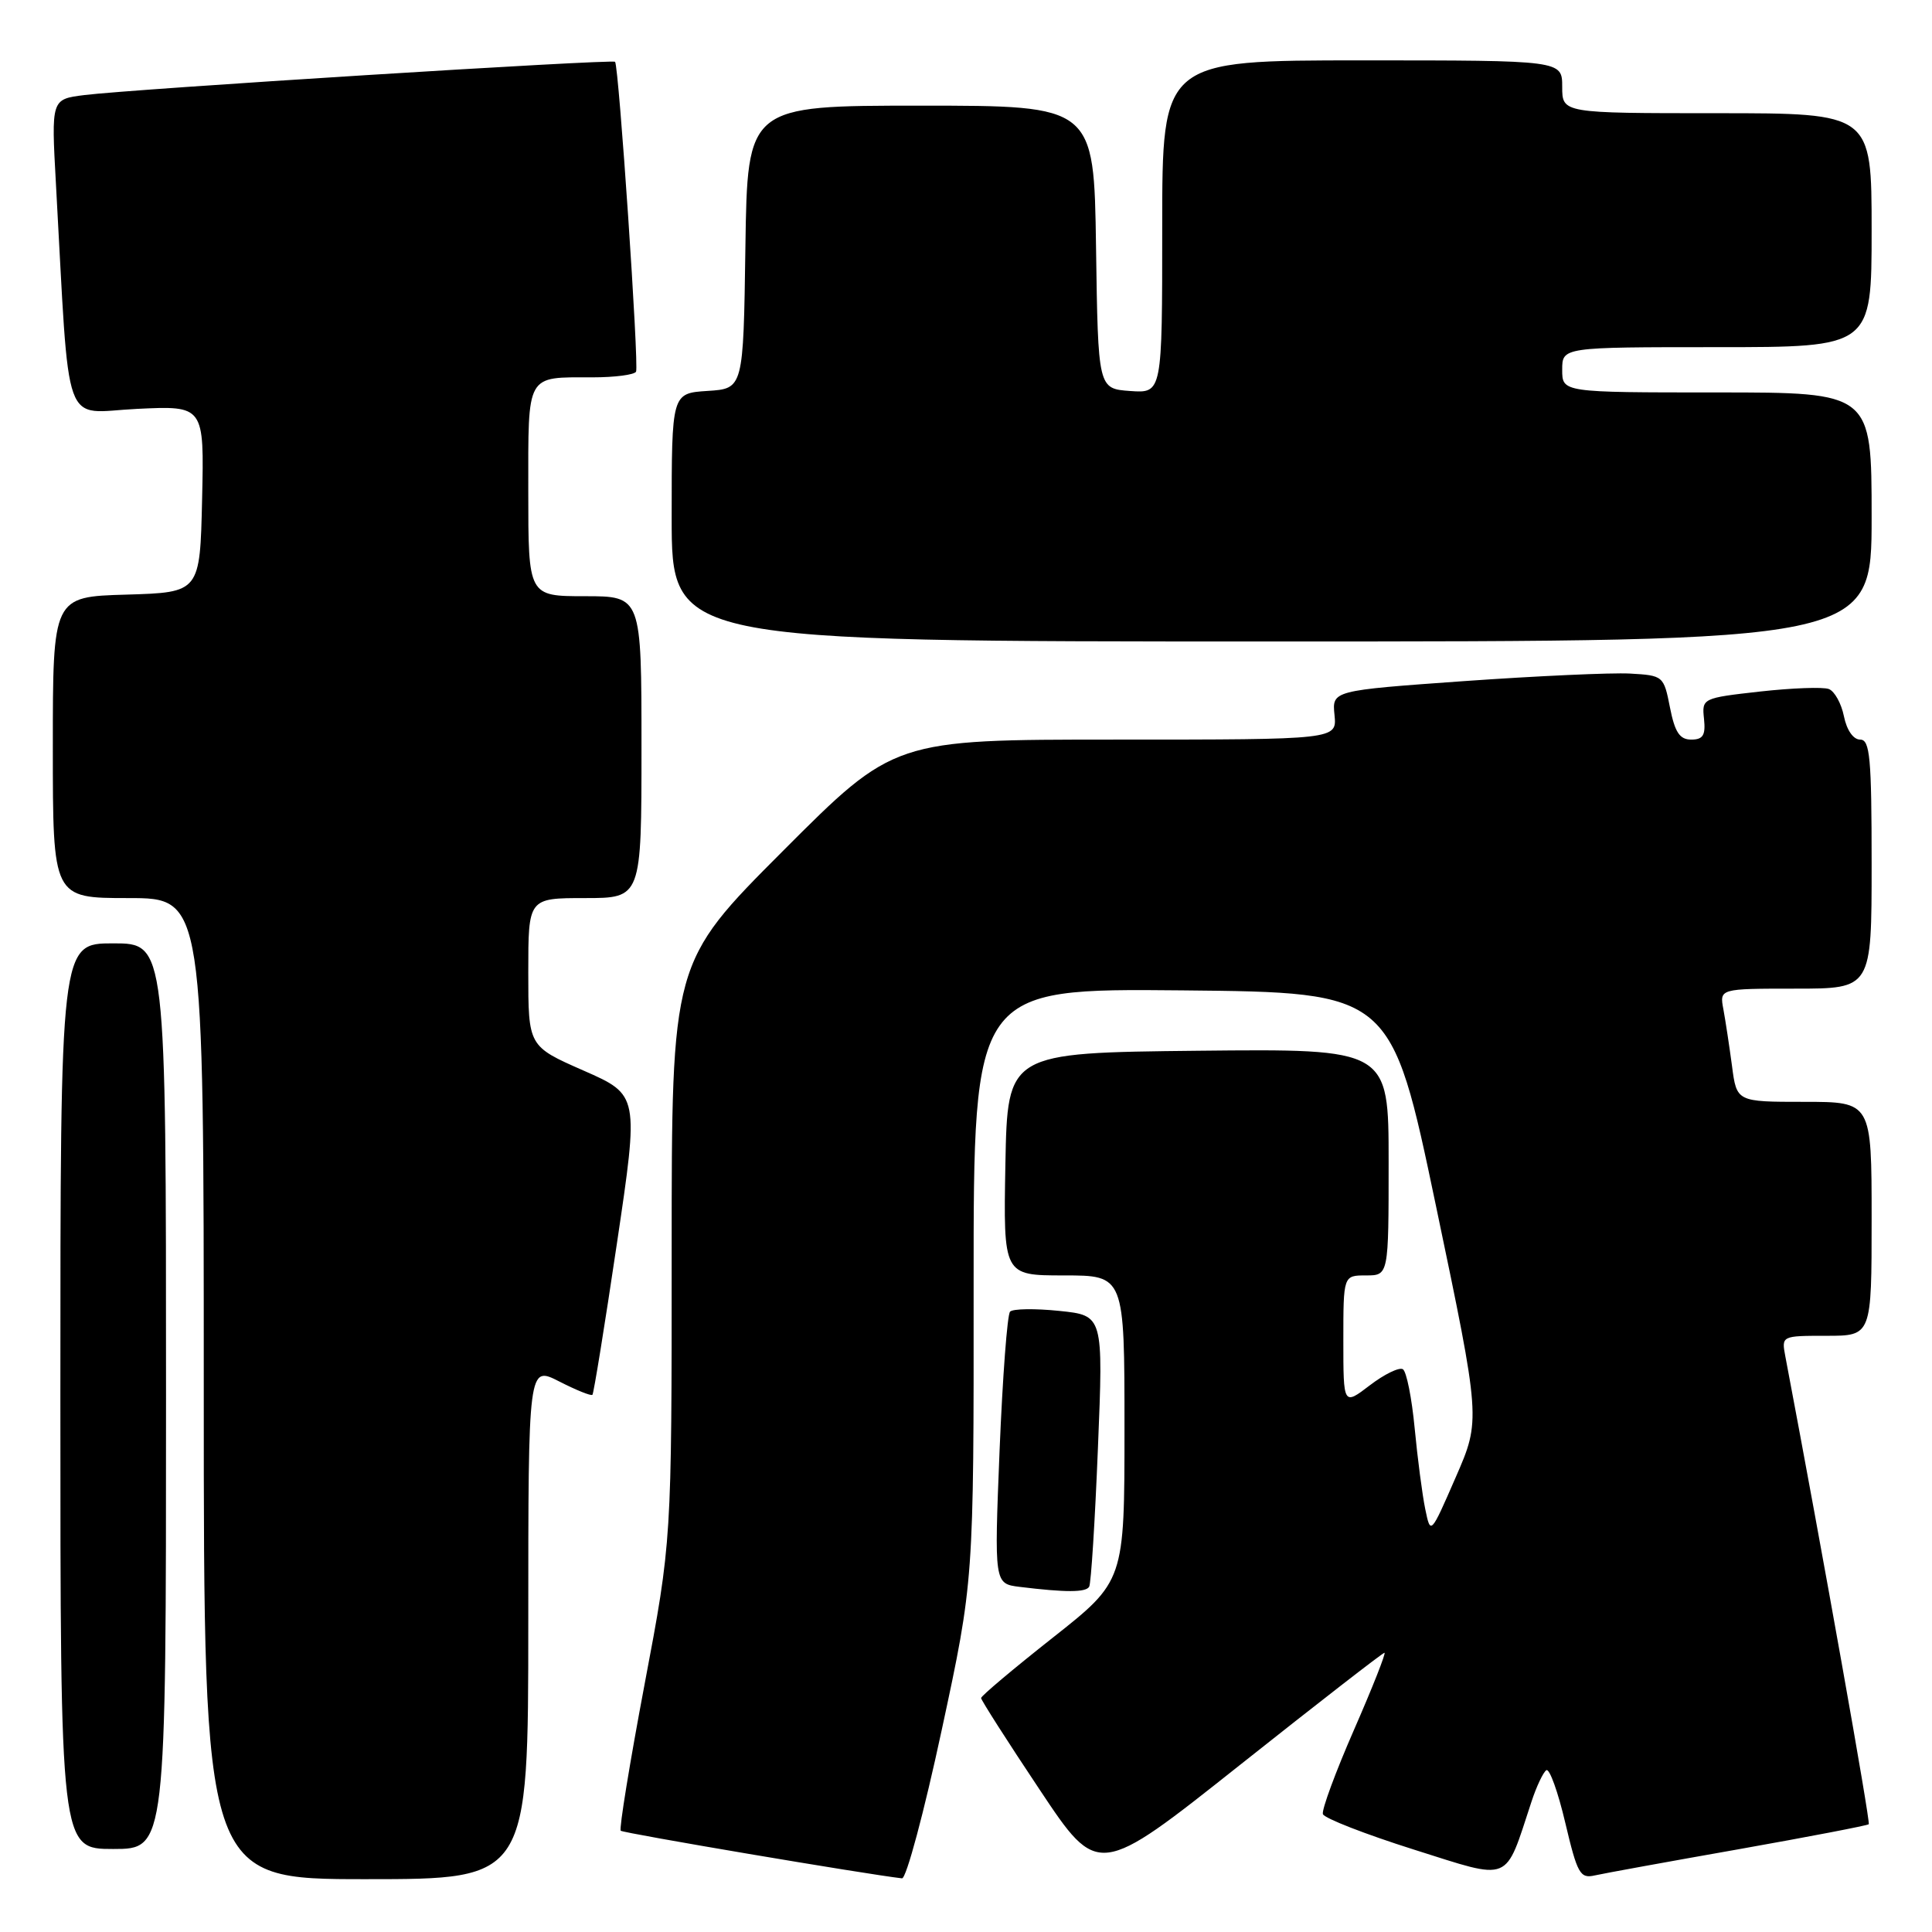 <?xml version="1.0" encoding="UTF-8" standalone="no"?>
<!DOCTYPE svg PUBLIC "-//W3C//DTD SVG 1.1//EN" "http://www.w3.org/Graphics/SVG/1.1/DTD/svg11.dtd" >
<svg xmlns="http://www.w3.org/2000/svg" xmlns:xlink="http://www.w3.org/1999/xlink" version="1.1" viewBox="0 0 256 256">
 <g >
 <path fill="currentColor"
d=" M 70.00 214.98 C 70.00 180.96 70.00 180.96 74.10 183.05 C 76.35 184.20 78.33 185.00 78.50 184.82 C 78.67 184.64 80.13 175.63 81.74 164.79 C 84.67 145.09 84.67 145.09 77.33 141.86 C 70.00 138.64 70.00 138.64 70.00 128.82 C 70.00 119.00 70.00 119.00 77.50 119.00 C 85.00 119.00 85.00 119.00 85.00 99.00 C 85.00 79.00 85.00 79.00 77.50 79.00 C 70.00 79.00 70.00 79.00 70.00 65.11 C 70.00 49.35 69.63 50.00 78.52 50.00 C 81.47 50.00 84.06 49.66 84.28 49.25 C 84.69 48.47 82.00 8.73 81.50 8.19 C 81.15 7.81 17.32 11.81 11.15 12.60 C 6.79 13.15 6.79 13.15 7.41 24.33 C 9.28 57.91 8.12 54.66 18.13 54.18 C 27.06 53.75 27.06 53.75 26.78 66.13 C 26.50 78.50 26.50 78.50 16.75 78.79 C 7.00 79.07 7.00 79.07 7.00 99.04 C 7.00 119.00 7.00 119.00 17.00 119.00 C 27.00 119.00 27.00 119.00 27.00 184.00 C 27.00 249.00 27.00 249.00 48.50 249.00 C 70.00 249.00 70.00 249.00 70.00 214.98 Z  M 124.78 229.25 C 129.03 209.50 129.03 209.50 129.01 170.23 C 129.00 130.97 129.00 130.97 156.68 131.23 C 184.35 131.50 184.35 131.50 190.28 159.82 C 196.21 188.15 196.21 188.15 192.88 195.77 C 189.56 203.39 189.56 203.39 188.85 199.95 C 188.46 198.05 187.83 193.23 187.45 189.24 C 187.07 185.24 186.37 181.73 185.89 181.43 C 185.41 181.13 183.43 182.09 181.51 183.56 C 178.00 186.24 178.00 186.24 178.00 177.62 C 178.00 169.00 178.00 169.00 181.00 169.00 C 184.00 169.00 184.00 169.00 184.00 153.98 C 184.00 138.97 184.00 138.97 158.75 139.23 C 133.50 139.50 133.50 139.50 133.22 154.25 C 132.95 169.00 132.95 169.00 140.97 169.00 C 149.00 169.00 149.00 169.00 149.00 189.25 C 149.00 209.50 149.00 209.50 139.50 217.00 C 134.28 221.12 130.00 224.72 130.00 225.00 C 130.00 225.27 133.49 230.74 137.76 237.14 C 145.51 248.78 145.51 248.78 164.27 233.89 C 174.59 225.70 183.22 219.00 183.45 219.00 C 183.68 219.00 181.87 223.59 179.42 229.19 C 176.97 234.79 175.11 239.83 175.29 240.38 C 175.48 240.93 180.90 243.04 187.35 245.08 C 200.42 249.20 199.33 249.64 202.92 238.76 C 203.59 236.71 204.49 234.82 204.90 234.56 C 205.32 234.30 206.45 237.45 207.41 241.54 C 209.01 248.30 209.37 248.95 211.33 248.50 C 212.53 248.23 221.10 246.67 230.40 245.03 C 239.69 243.38 247.44 241.89 247.62 241.72 C 247.87 241.47 241.50 205.74 236.57 179.75 C 236.05 177.00 236.05 177.00 242.03 177.00 C 248.00 177.00 248.00 177.00 248.00 161.50 C 248.00 146.00 248.00 146.00 239.06 146.00 C 230.12 146.00 230.12 146.00 229.50 141.25 C 229.15 138.64 228.64 135.26 228.36 133.75 C 227.84 131.00 227.84 131.00 237.92 131.00 C 248.00 131.00 248.00 131.00 248.00 114.50 C 248.00 100.38 247.78 98.00 246.48 98.00 C 245.57 98.00 244.70 96.74 244.33 94.91 C 243.99 93.22 243.09 91.59 242.33 91.30 C 241.57 91.01 237.47 91.16 233.23 91.63 C 225.57 92.49 225.50 92.53 225.79 95.25 C 226.02 97.42 225.66 98.00 224.10 98.00 C 222.57 98.00 221.93 97.04 221.28 93.75 C 220.46 89.56 220.38 89.50 215.97 89.25 C 213.51 89.12 203.62 89.57 194.00 90.25 C 176.50 91.50 176.50 91.50 176.83 94.75 C 177.15 98.00 177.15 98.00 147.81 98.00 C 118.47 98.00 118.47 98.00 103.74 112.76 C 89.00 127.52 89.00 127.52 89.00 165.86 C 89.00 204.20 89.00 204.20 85.41 223.18 C 83.44 233.62 82.02 242.35 82.25 242.58 C 82.57 242.90 114.78 248.35 119.52 248.89 C 120.08 248.95 122.45 240.11 124.78 229.25 Z  M 22.00 185.00 C 22.00 125.00 22.00 125.00 15.00 125.00 C 8.00 125.00 8.00 125.00 8.00 185.00 C 8.00 245.00 8.00 245.00 15.00 245.00 C 22.00 245.00 22.00 245.00 22.00 185.00 Z  M 144.32 210.25 C 144.57 209.84 145.09 201.58 145.48 191.90 C 146.20 174.30 146.20 174.30 140.35 173.70 C 137.14 173.37 134.21 173.41 133.84 173.80 C 133.47 174.18 132.85 182.45 132.45 192.18 C 131.74 209.85 131.74 209.85 135.12 210.27 C 141.24 211.02 143.88 211.01 144.32 210.25 Z  M 248.00 68.50 C 248.00 52.00 248.00 52.00 227.50 52.00 C 207.00 52.00 207.00 52.00 207.00 49.00 C 207.00 46.00 207.00 46.00 227.50 46.00 C 248.00 46.00 248.00 46.00 248.00 30.50 C 248.00 15.00 248.00 15.00 227.50 15.00 C 207.00 15.00 207.00 15.00 207.00 11.50 C 207.00 8.00 207.00 8.00 180.50 8.00 C 154.00 8.00 154.00 8.00 154.00 30.06 C 154.00 52.11 154.00 52.11 149.75 51.81 C 145.50 51.50 145.50 51.50 145.23 32.75 C 144.96 14.00 144.96 14.00 122.00 14.00 C 99.04 14.00 99.04 14.00 98.77 32.75 C 98.50 51.50 98.50 51.50 93.75 51.80 C 89.00 52.11 89.00 52.11 89.00 68.55 C 89.00 85.00 89.00 85.00 168.50 85.00 C 248.00 85.00 248.00 85.00 248.00 68.50 Z "/>
</g>
</svg>